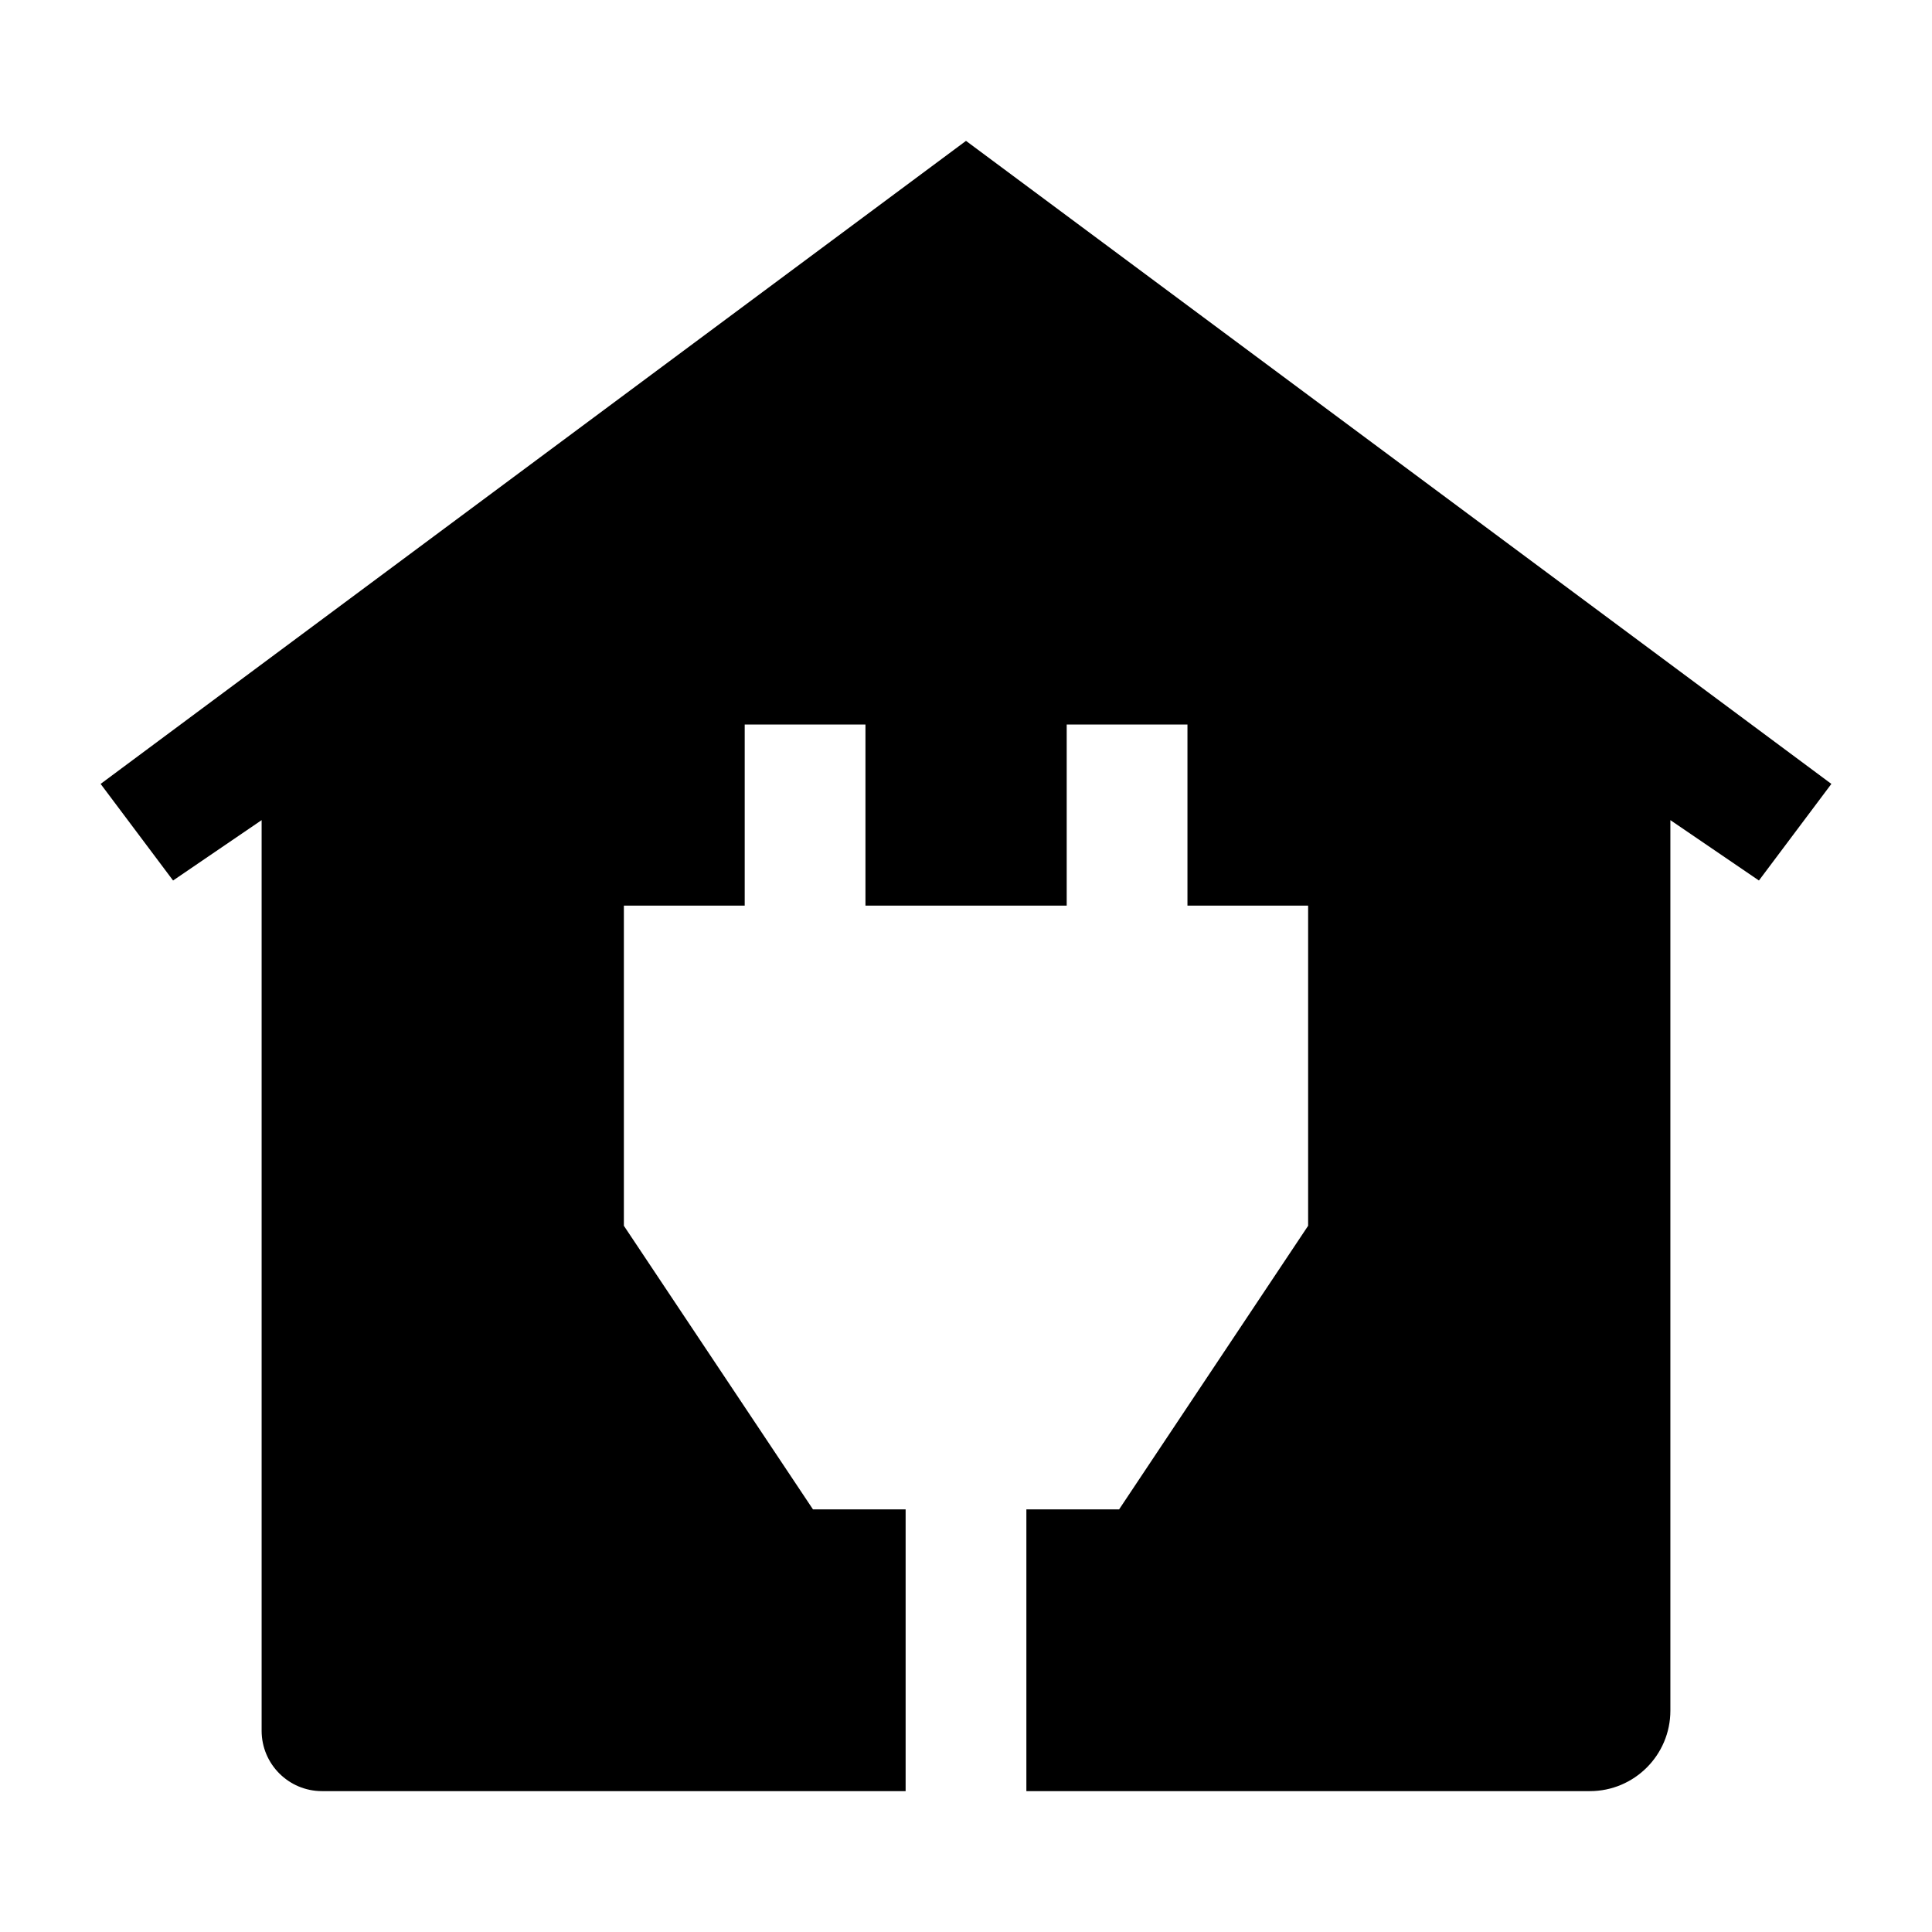 <svg width="24" height="24" viewBox="0 0 24 24" xmlns="http://www.w3.org/2000/svg">
    <path fill-rule="evenodd" clip-rule="evenodd" d="M21.85 10.938L22.75 9.738L12 1.75L1.25 9.738L2.15 10.938L3.25 10.188L3.25 21.5C3.25 21.914 3.586 22.25 4 22.25H11.25V18.75H10.099L7.75 15.227L7.75 11.25H9.251V9H10.751V11.25H13.251V9H14.751V11.25H16.25V15.227L13.902 18.75H12.75V22.25H19.75C20.302 22.25 20.75 21.802 20.75 21.25L20.75 10.188L21.85 10.938Z"/>
</svg>
